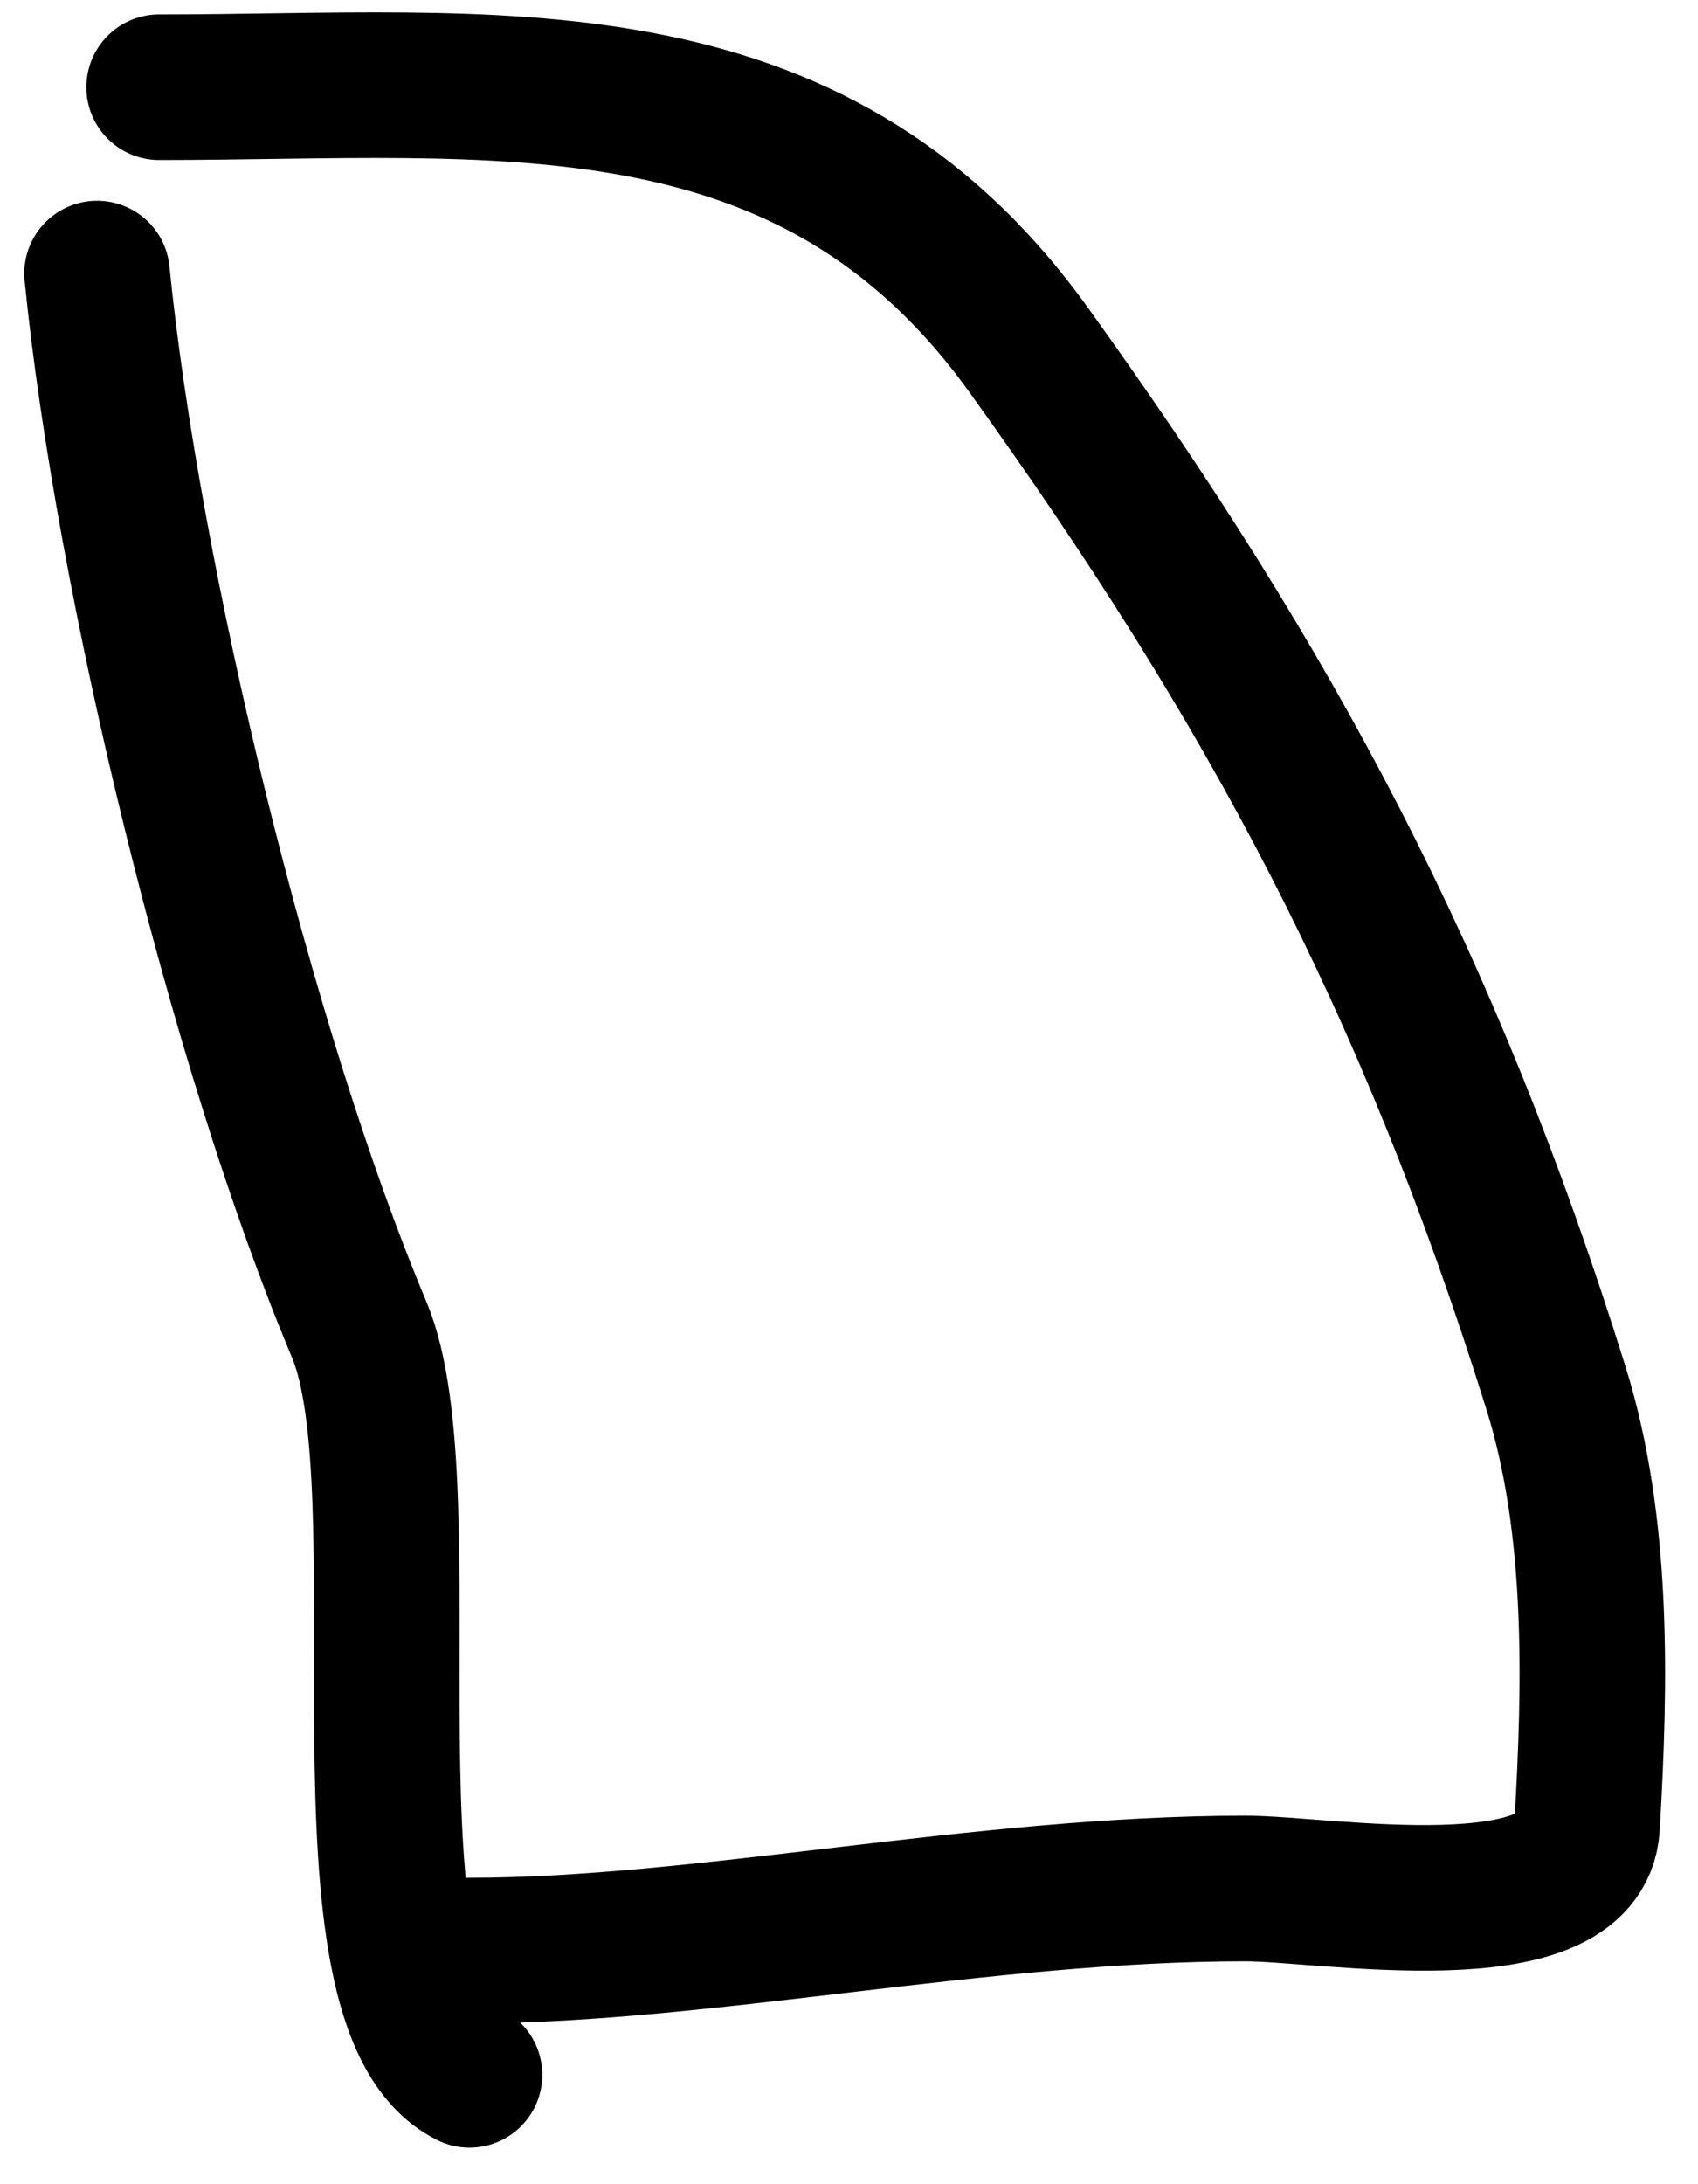 <svg width="35" height="45" viewBox="0 0 35 45" fill="none" xmlns="http://www.w3.org/2000/svg">
<path d="M2 5.636C2.631 11.944 4.968 21.607 7.403 27.391C8.805 30.72 6.773 41.294 9.678 42.747" stroke="black" stroke-width="3" stroke-linecap="round"/>
<path d="M3.28 1.797C10.177 1.797 16.671 0.916 21.196 7.2C26.187 14.133 29.447 20.197 32.073 28.599C32.958 31.432 32.888 34.661 32.713 37.628C32.583 39.834 27.308 38.908 25.675 38.908C20.229 38.908 14.491 40.187 9.679 40.187" stroke="black" stroke-width="3" stroke-linecap="round"/>
</svg>
